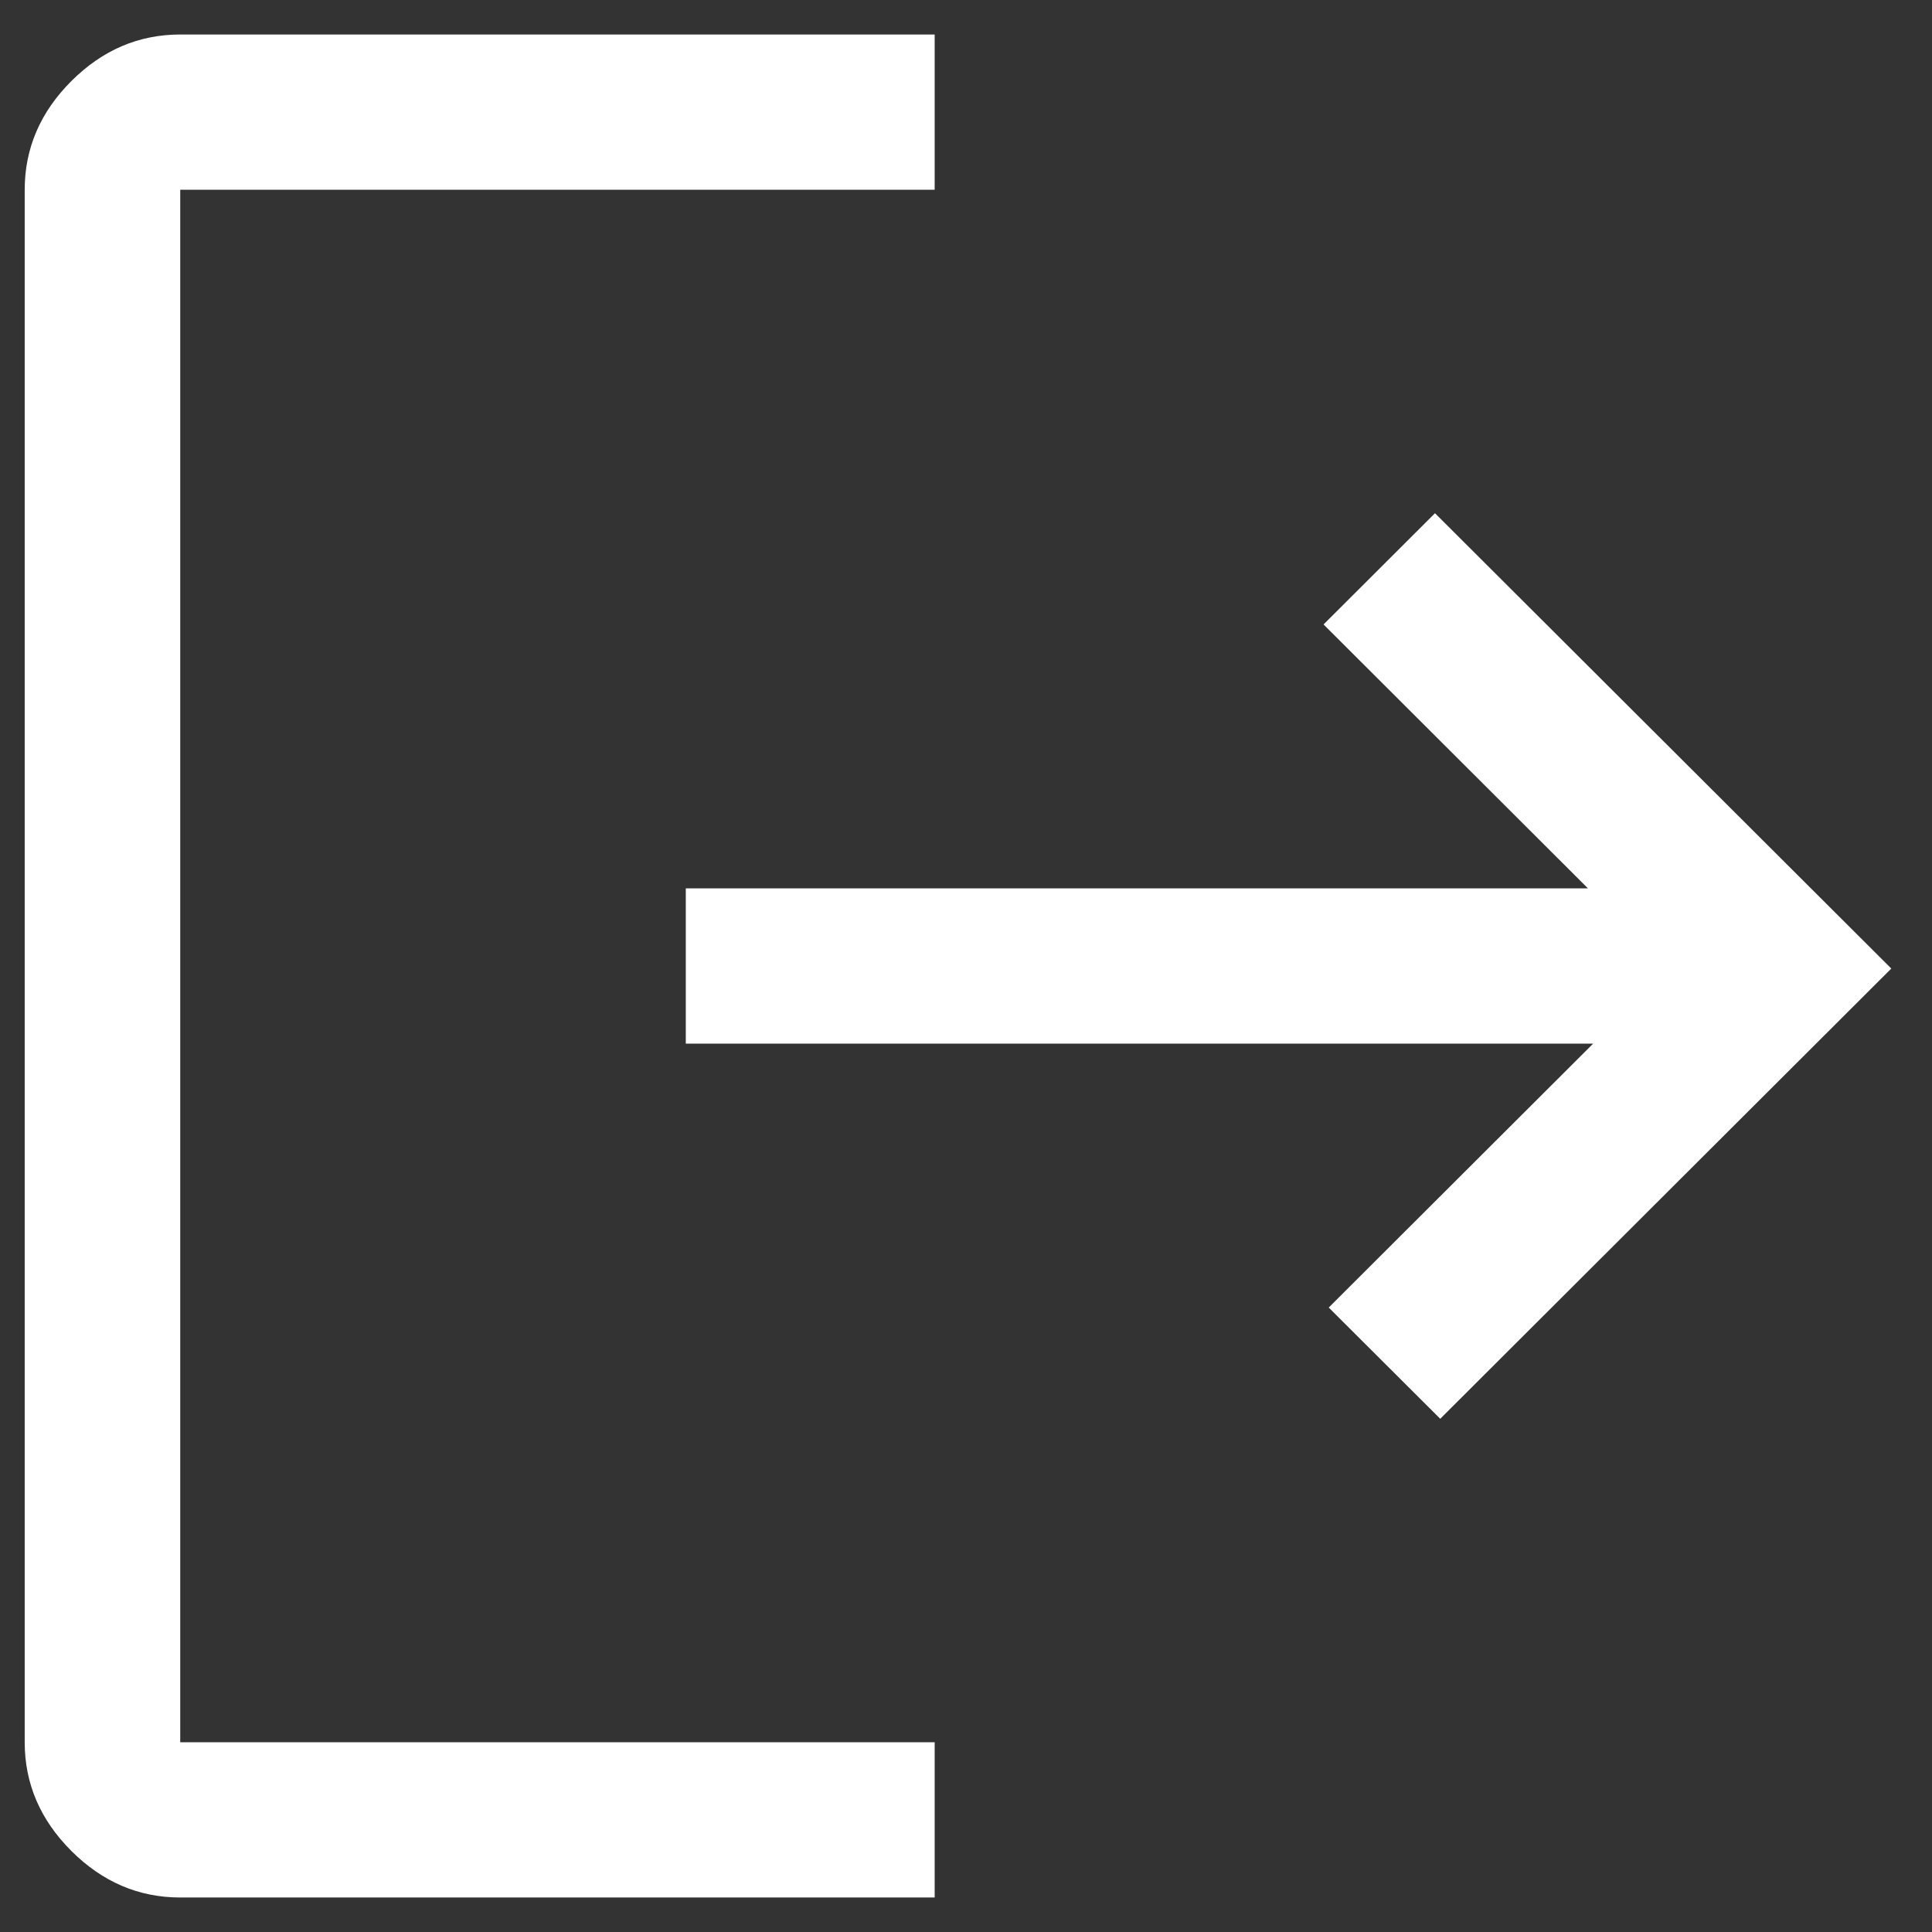 <svg width="28" height="28" viewBox="0 0 28 28" fill="none" xmlns="http://www.w3.org/2000/svg">
<rect x="0" y="0" width="28" height="28" fill="#333333" stroke="none"/>
<path d="M2.612 27.5C2.011 27.5 1.485 27.275 1.034 26.825C0.584 26.375 0.358 25.85 0.358 25.25V2.75C0.358 2.15 0.584 1.625 1.034 1.175C1.485 0.725 2.011 0.5 2.612 0.5H13.546V2.75H2.612V25.25H13.546V27.5H2.612ZM20.873 20.562L19.257 18.95L23.089 15.125H9.939V12.875H23.014L19.182 9.05L20.797 7.438L27.41 14.037L20.873 20.562Z" fill="white"/>
</svg>
